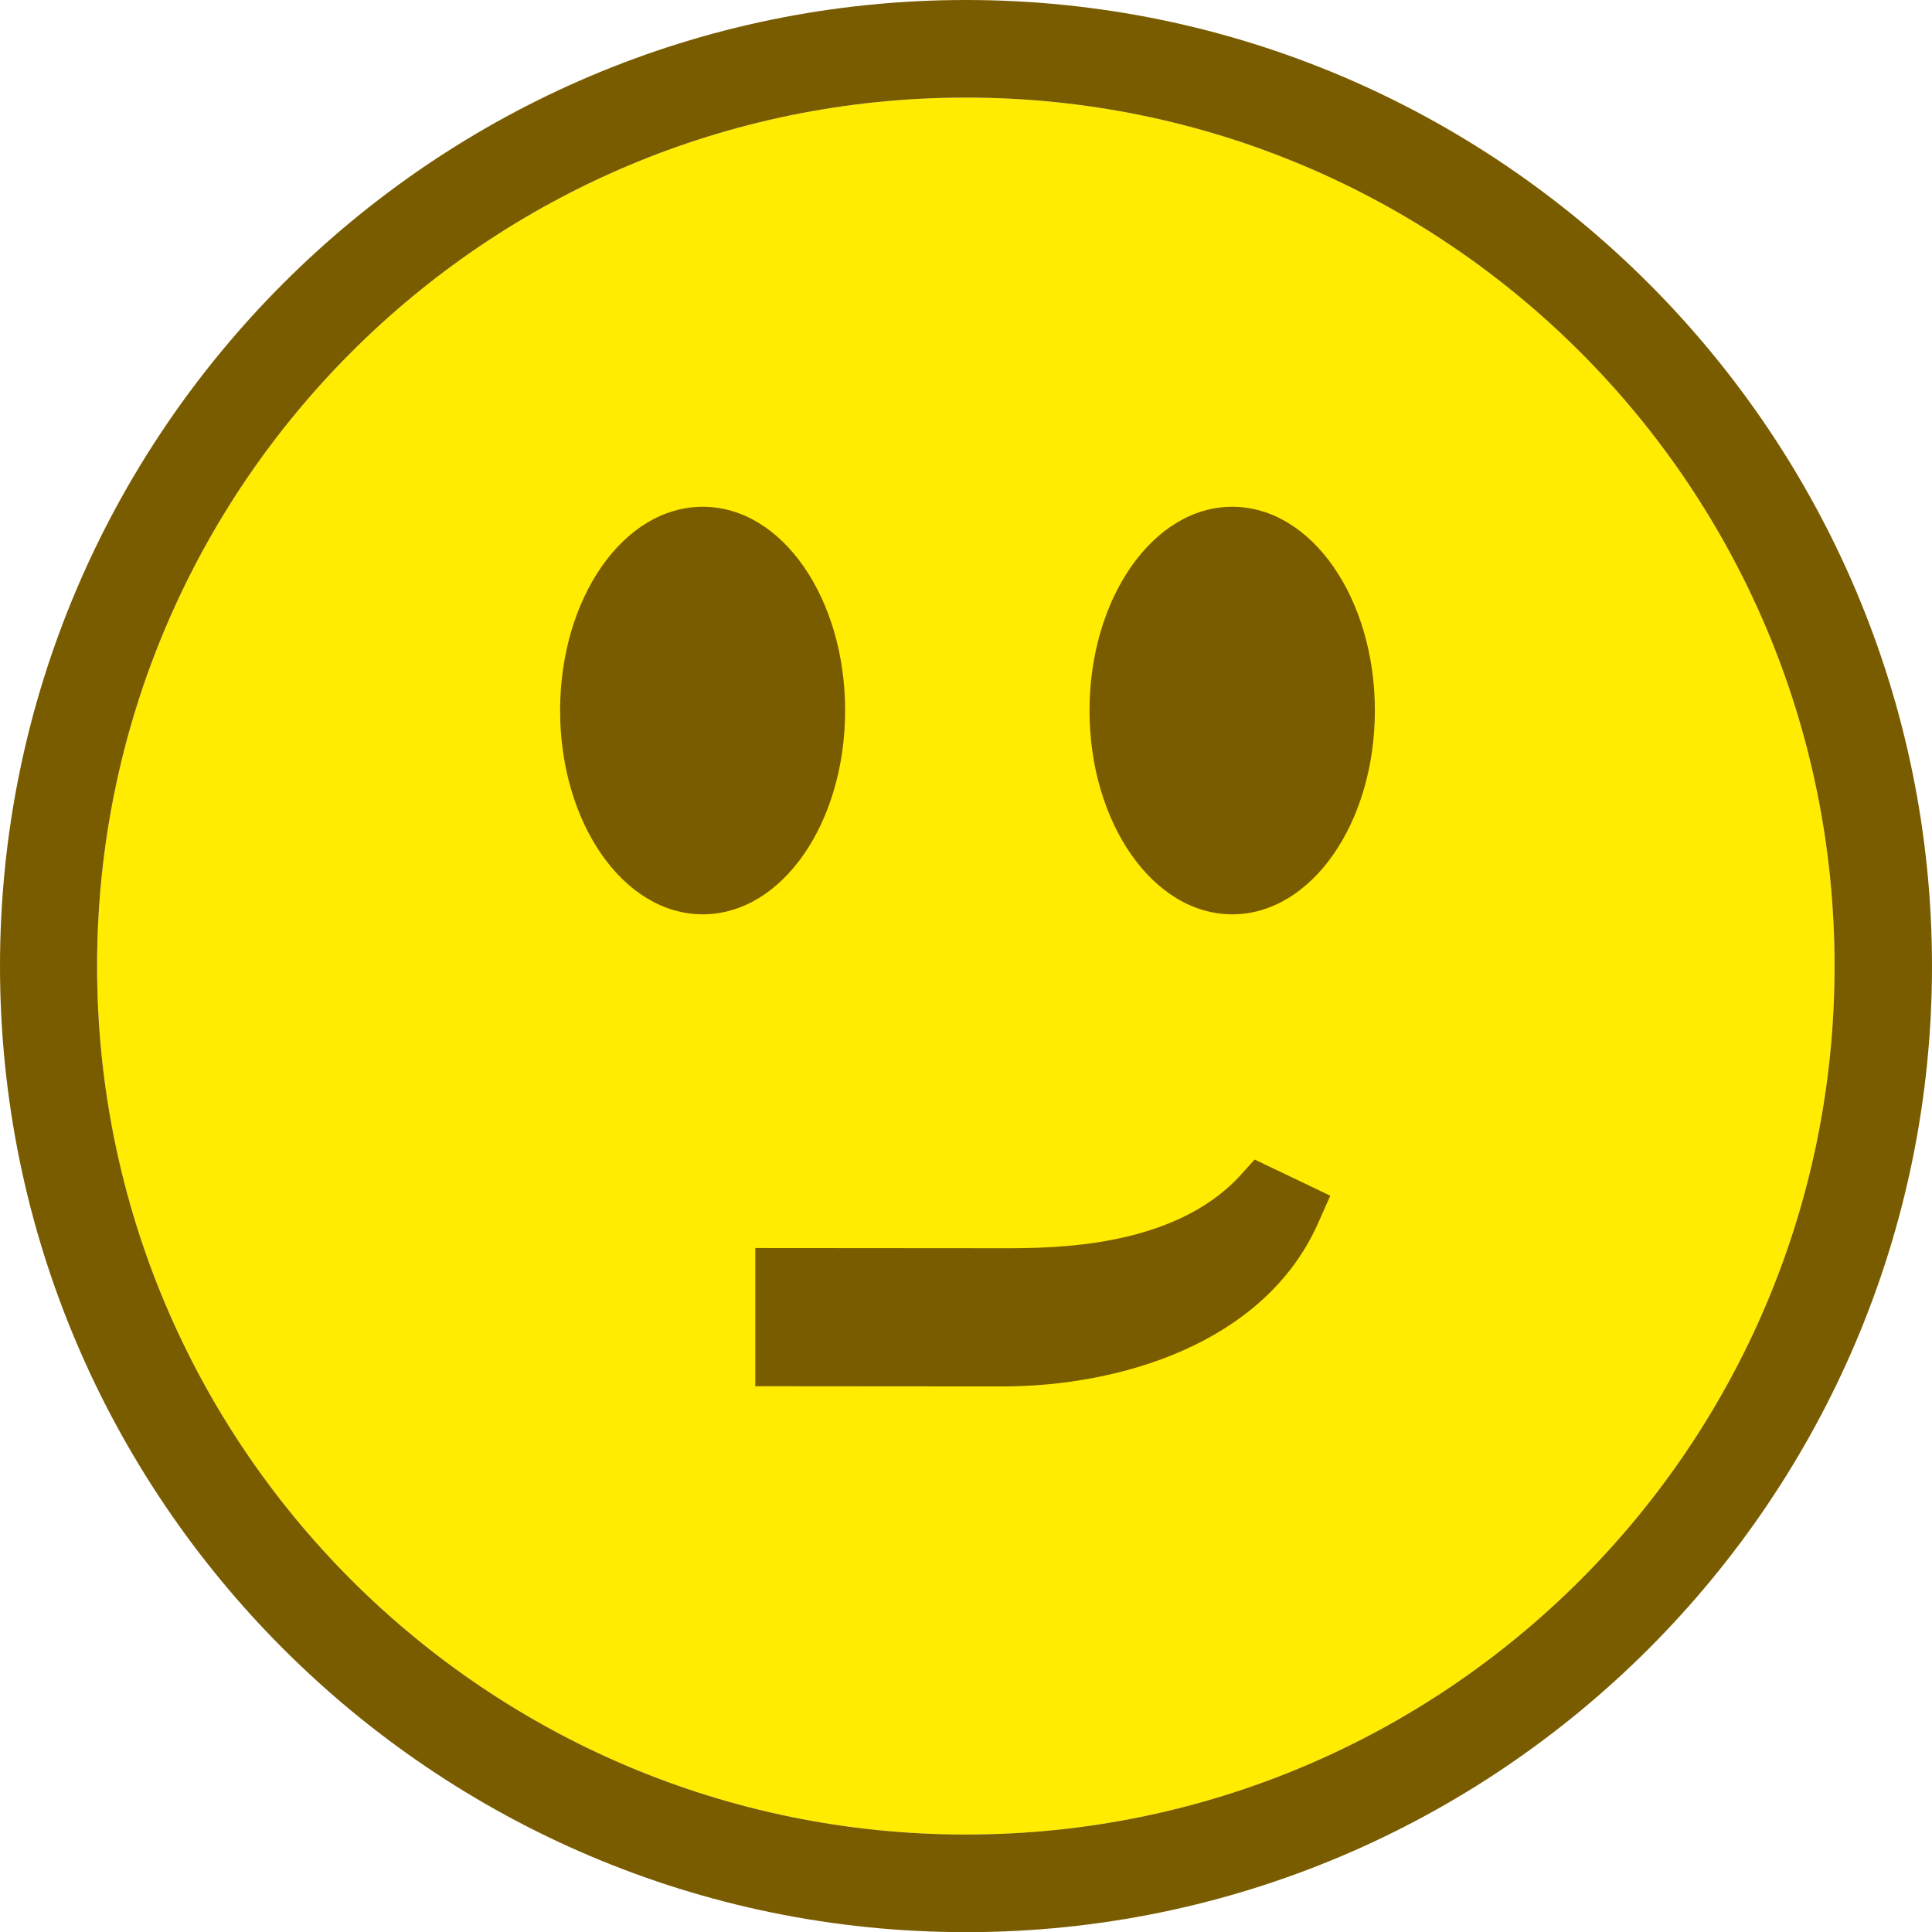 <?xml version="1.0" encoding="utf-8"?>
<svg viewBox="0 0 61.703 61.708" width="61.703" height="61.708" xmlns="http://www.w3.org/2000/svg">
  <path fill="#FFEC01" d="M 30.852 3.117 C 46.166 3.117 58.591 15.531 58.591 30.857 C 58.591 46.177 46.166 58.59 30.852 58.59 C 15.526 58.59 3.101 46.177 3.101 30.857 C 3.101 15.531 15.525 3.117 30.852 3.117"/>
  <path fill="#7A5C00" d="M 39.353 16.185 C 36.822 16.185 34.796 19.117 34.796 22.693 C 34.796 26.269 36.821 29.201 39.353 29.201 C 41.895 29.201 43.91 26.269 43.91 22.693 C 43.91 19.117 41.895 16.185 39.353 16.185 Z"/>
  <path fill="#7A5C00" d="M 22.444 16.185 C 19.902 16.185 17.888 19.117 17.888 22.693 C 17.888 26.269 19.902 29.201 22.444 29.201 C 24.986 29.201 26.991 26.269 26.991 22.693 C 26.991 19.117 24.986 16.185 22.444 16.185 Z"/>
  <path fill="#7A5C00" d="M 32.012 39.865 C 33.636 39.865 37.422 39.865 39.564 37.592 L 40.07 37.033 L 42.486 38.187 L 42.074 39.115 C 40.345 42.924 35.746 44.279 32.012 44.279 L 24.122 44.273 L 24.122 39.859 L 32.012 39.865 Z"/>
  <path fill="#7A5C00" d="M 30.852 3.117 C 46.166 3.117 58.591 15.531 58.591 30.857 C 58.591 46.177 46.166 58.59 30.852 58.59 C 15.526 58.59 3.101 46.177 3.101 30.857 C 3.101 15.531 15.525 3.117 30.852 3.117 M 30.852 0 C 13.838 0 0 13.85 0 30.857 C 0 47.86 13.838 61.708 30.852 61.708 C 47.854 61.708 61.703 47.86 61.703 30.857 C 61.702 13.85 47.854 0 30.852 0 Z"/>
</svg>